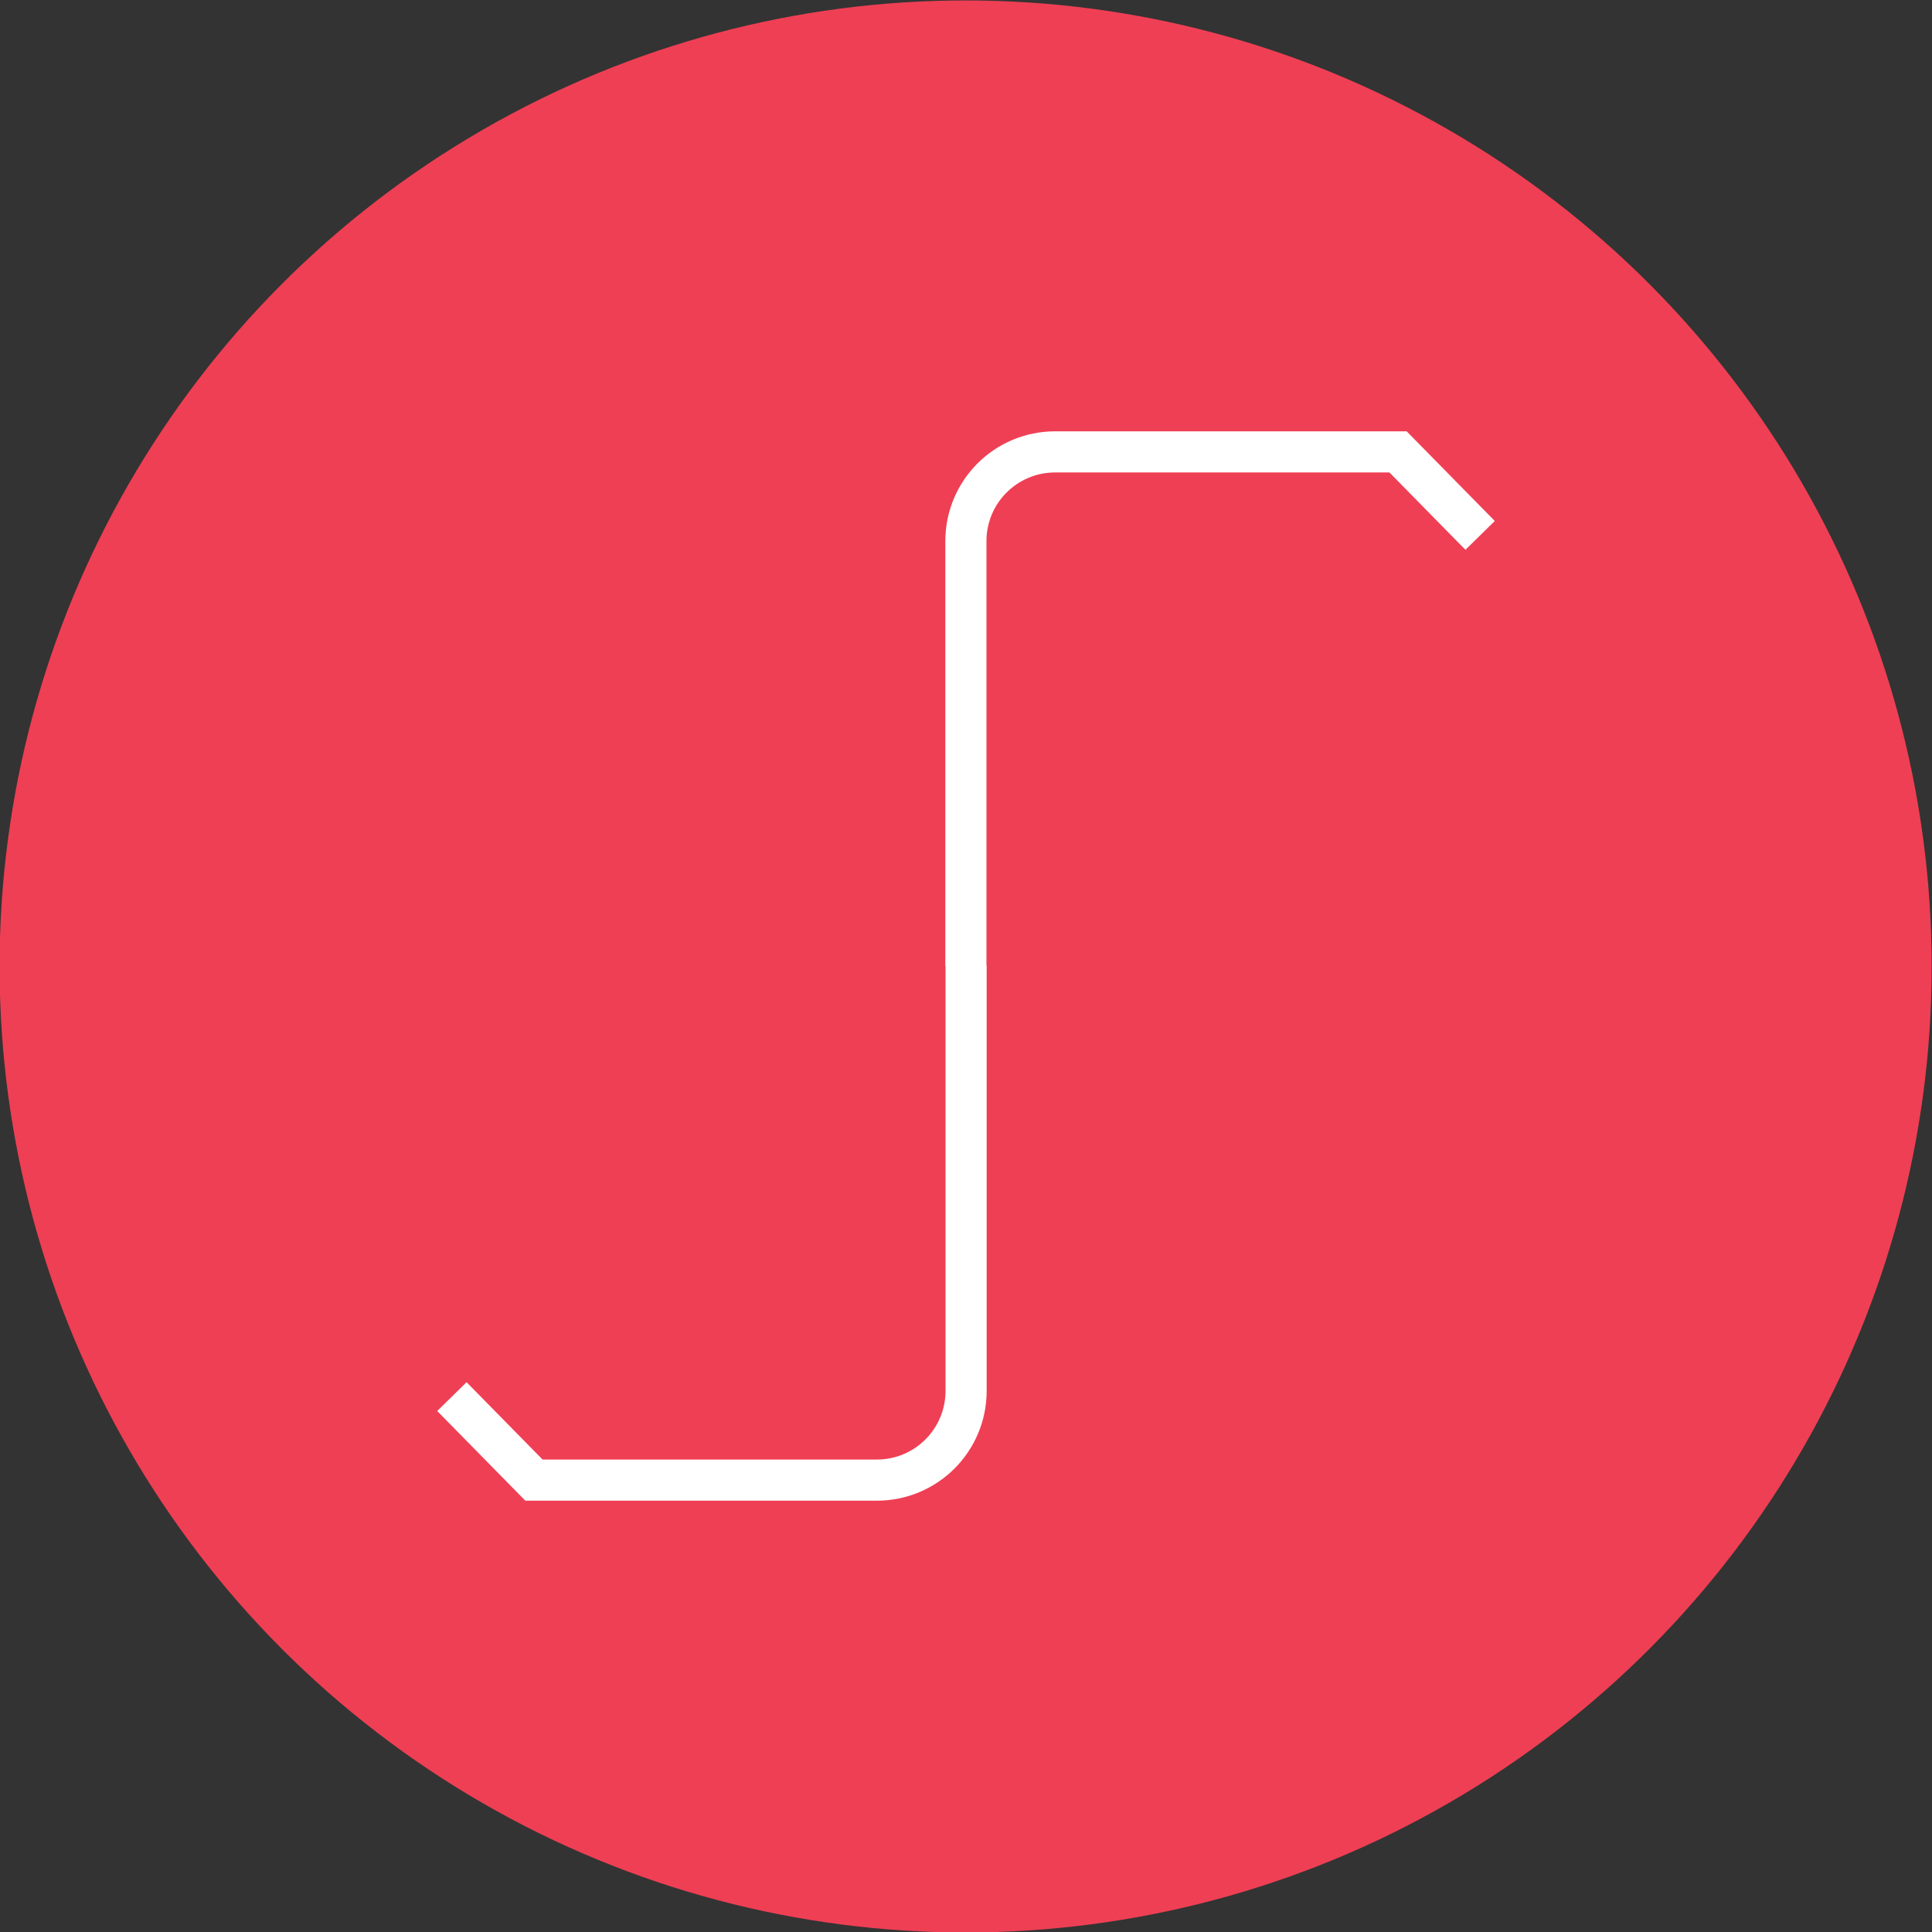 <?xml version="1.0" encoding="utf-8"?>
<!-- Generator: Adobe Illustrator 21.0.2, SVG Export Plug-In . SVG Version: 6.00 Build 0)  -->
<svg version="1.1" id="Layer_1" xmlns="http://www.w3.org/2000/svg" xmlns:xlink="http://www.w3.org/1999/xlink" x="0px" y="0px"
	 viewBox="0 0 93.93 93.93" enable-background="new 0 0 93.93 93.93" xml:space="preserve">
<rect x="0" y="0" width="93.93" height="93.93" fill="#333333" stroke="none"/>
<ellipse transform="matrix(1 -0.017 0.017 1 -0.812 0.826)" fill="#EF3F54" cx="46.96" cy="46.96" rx="46.96" ry="46.96"/>
<path fill="none" stroke="#FFFFFF" stroke-width="2" stroke-miterlimit="10" d="M71.96,26.03l-3.99-4.06H51.3
	c-2.4,0-4.34,1.94-4.34,4.34v20.66"/>
<path fill="none" stroke="#FFFFFF" stroke-width="2" stroke-miterlimit="10" d="M21.97,67.9l3.99,4.06h16.67
	c2.4,0,4.34-1.94,4.34-4.34V46.96"/>
</svg>
